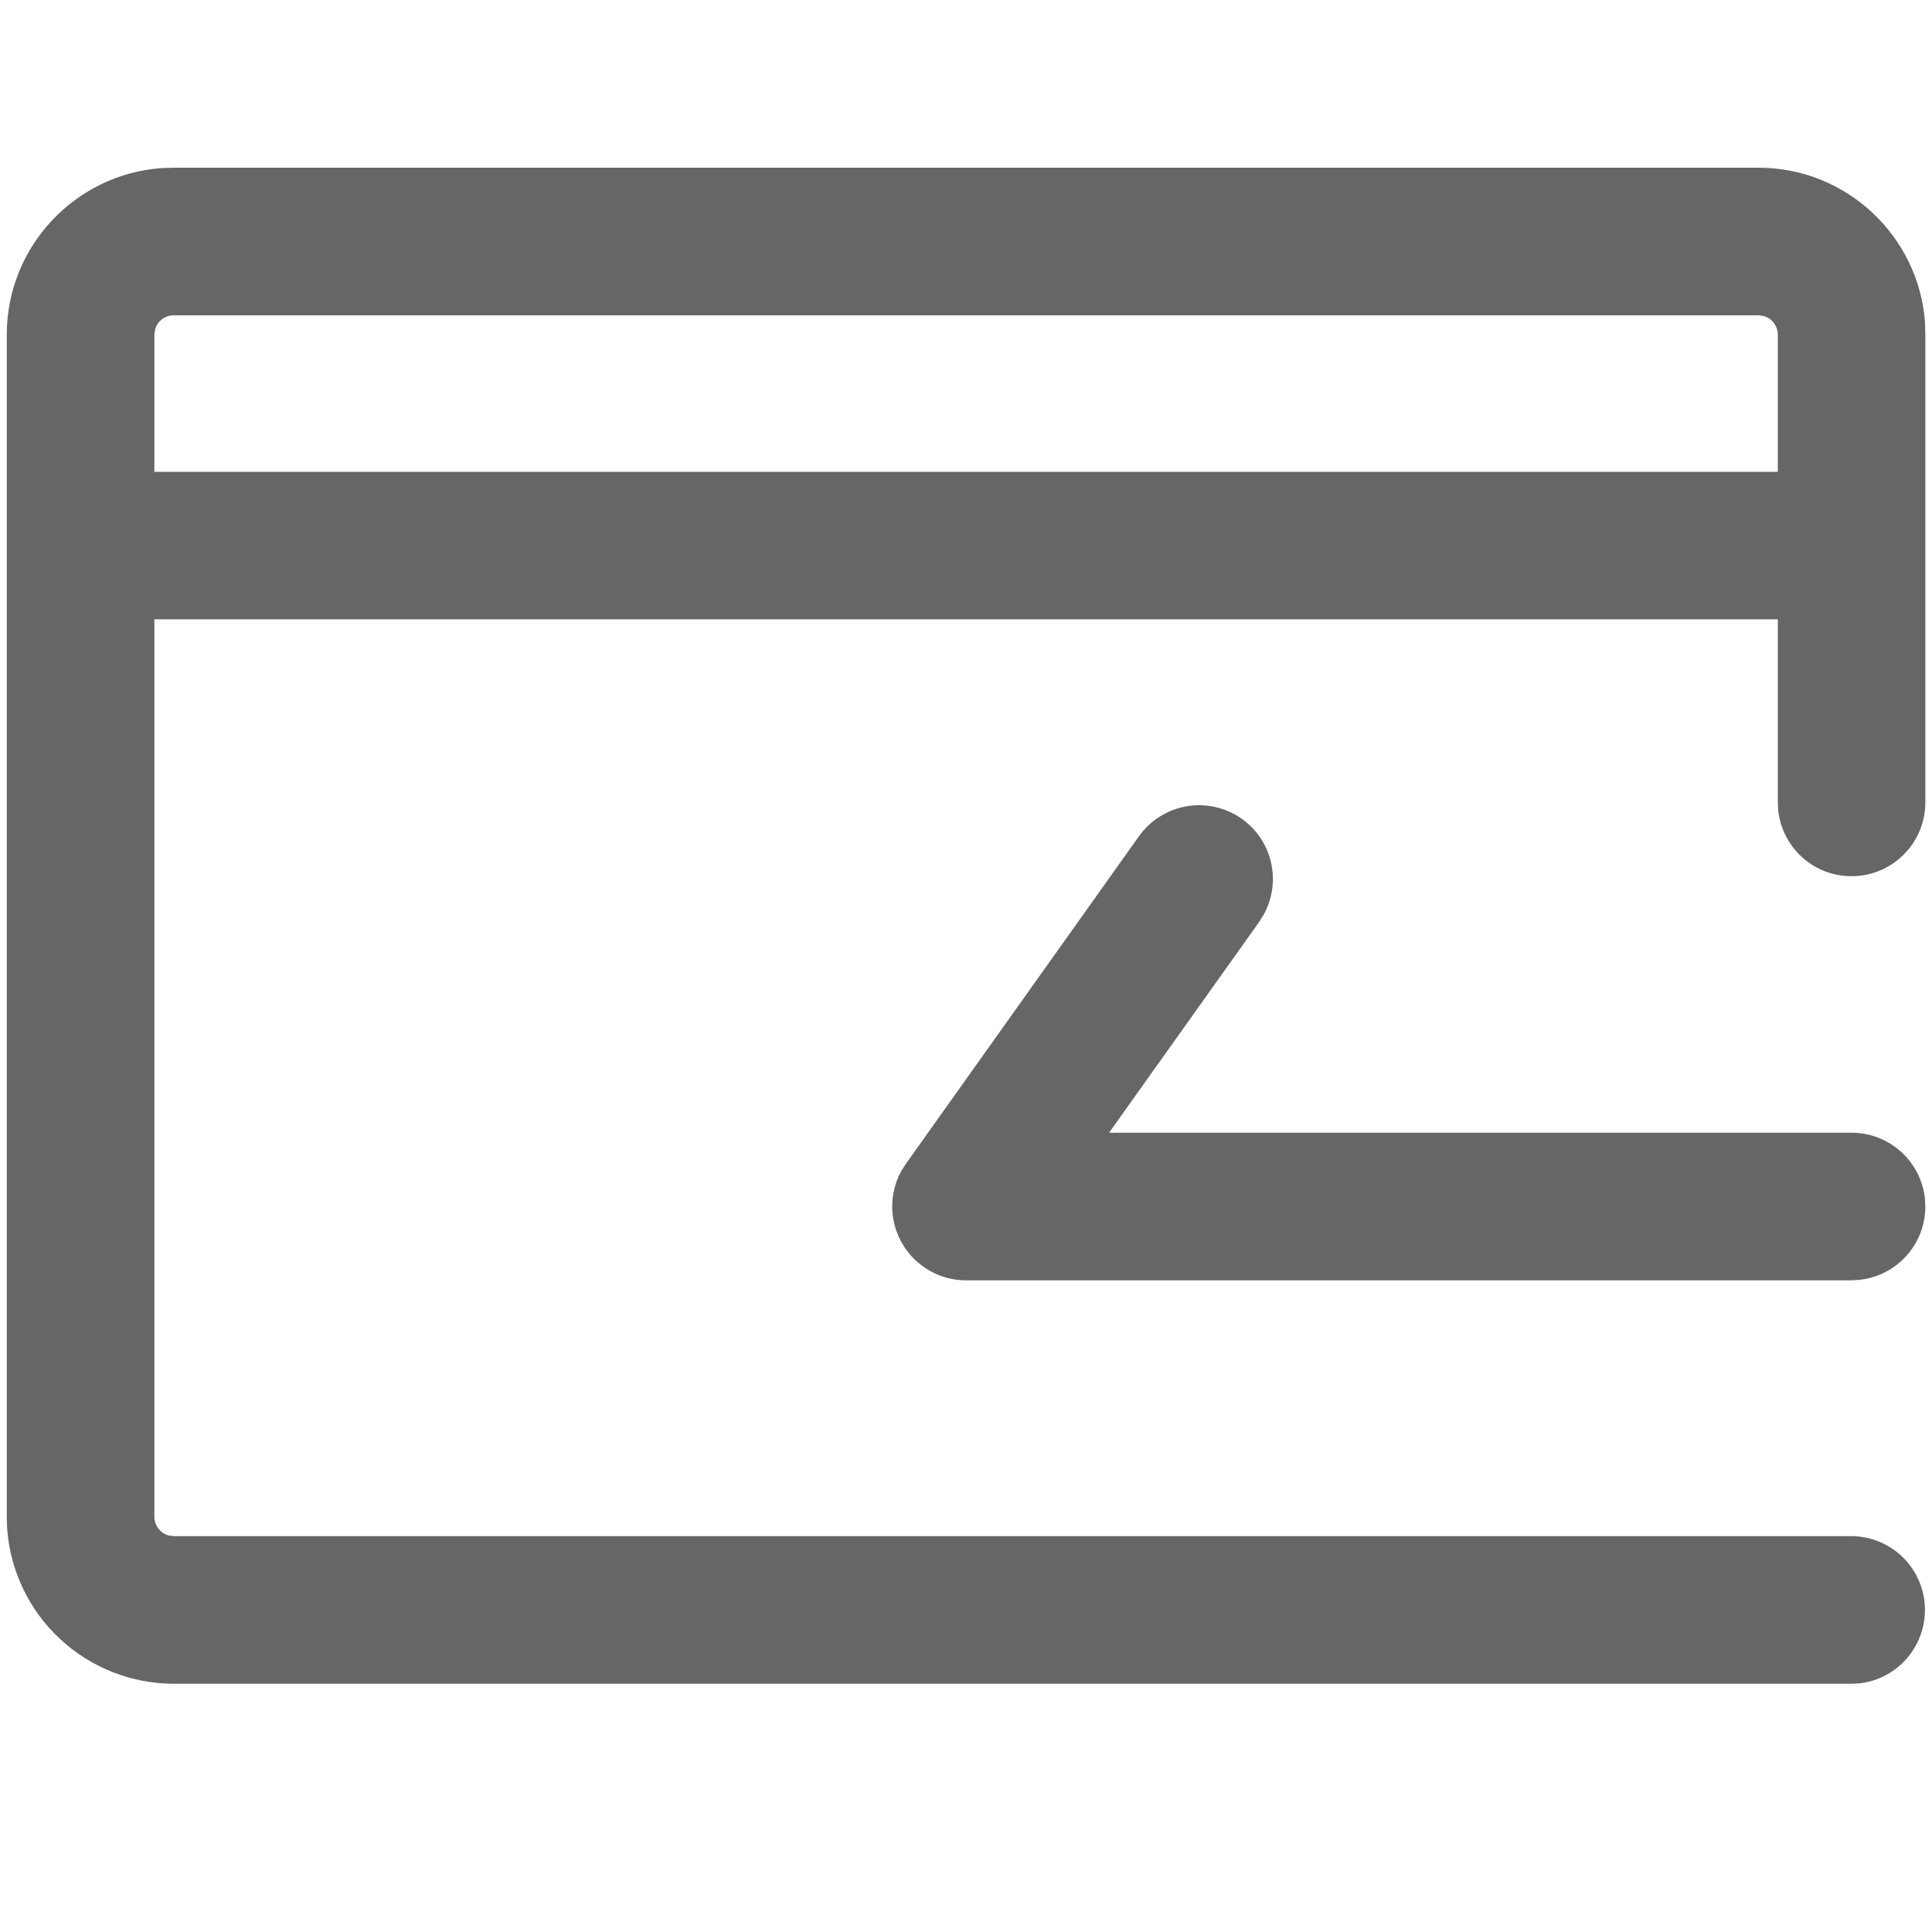 <svg width="20" height="20" viewBox="0 0 20 20" fill="none" xmlns="http://www.w3.org/2000/svg">
<path d="M18.203 1.736C19.116 1.736 19.864 2.445 19.928 3.341L19.931 3.465V8.311C19.93 8.505 19.855 8.692 19.721 8.832C19.588 8.973 19.405 9.058 19.212 9.069C19.018 9.081 18.827 9.018 18.678 8.894C18.529 8.769 18.433 8.593 18.409 8.4L18.404 8.311V6.411H1.598V15.701C1.598 15.793 1.66 15.871 1.745 15.895L1.799 15.902H19.168C19.362 15.903 19.548 15.979 19.689 16.112C19.83 16.246 19.914 16.428 19.926 16.622C19.937 16.815 19.874 17.006 19.75 17.155C19.626 17.305 19.45 17.401 19.257 17.425L19.168 17.43H1.799C1.362 17.43 0.941 17.264 0.621 16.966C0.301 16.669 0.106 16.261 0.074 15.825L0.07 15.702V3.465C0.07 2.552 0.779 1.803 1.675 1.74L1.799 1.736H18.203ZM12.856 8.477C13.173 8.702 13.266 9.126 13.086 9.46L13.036 9.542L11.481 11.726H19.168C19.559 11.726 19.882 12.021 19.926 12.4L19.931 12.49C19.931 12.881 19.636 13.204 19.256 13.248L19.168 13.254H10.001C9.869 13.254 9.738 13.22 9.623 13.154C9.508 13.088 9.411 12.994 9.344 12.88C9.276 12.766 9.239 12.636 9.236 12.504C9.234 12.371 9.266 12.24 9.329 12.124L9.379 12.046L11.791 8.656C11.909 8.491 12.087 8.38 12.287 8.346C12.486 8.313 12.691 8.36 12.856 8.477ZM18.203 3.264H1.799C1.755 3.264 1.713 3.278 1.677 3.305C1.642 3.331 1.617 3.369 1.605 3.411L1.598 3.465V4.884H18.404V3.465C18.404 3.421 18.389 3.379 18.363 3.343C18.336 3.308 18.299 3.283 18.256 3.271L18.203 3.264Z" fill="#666"/>
</svg>
